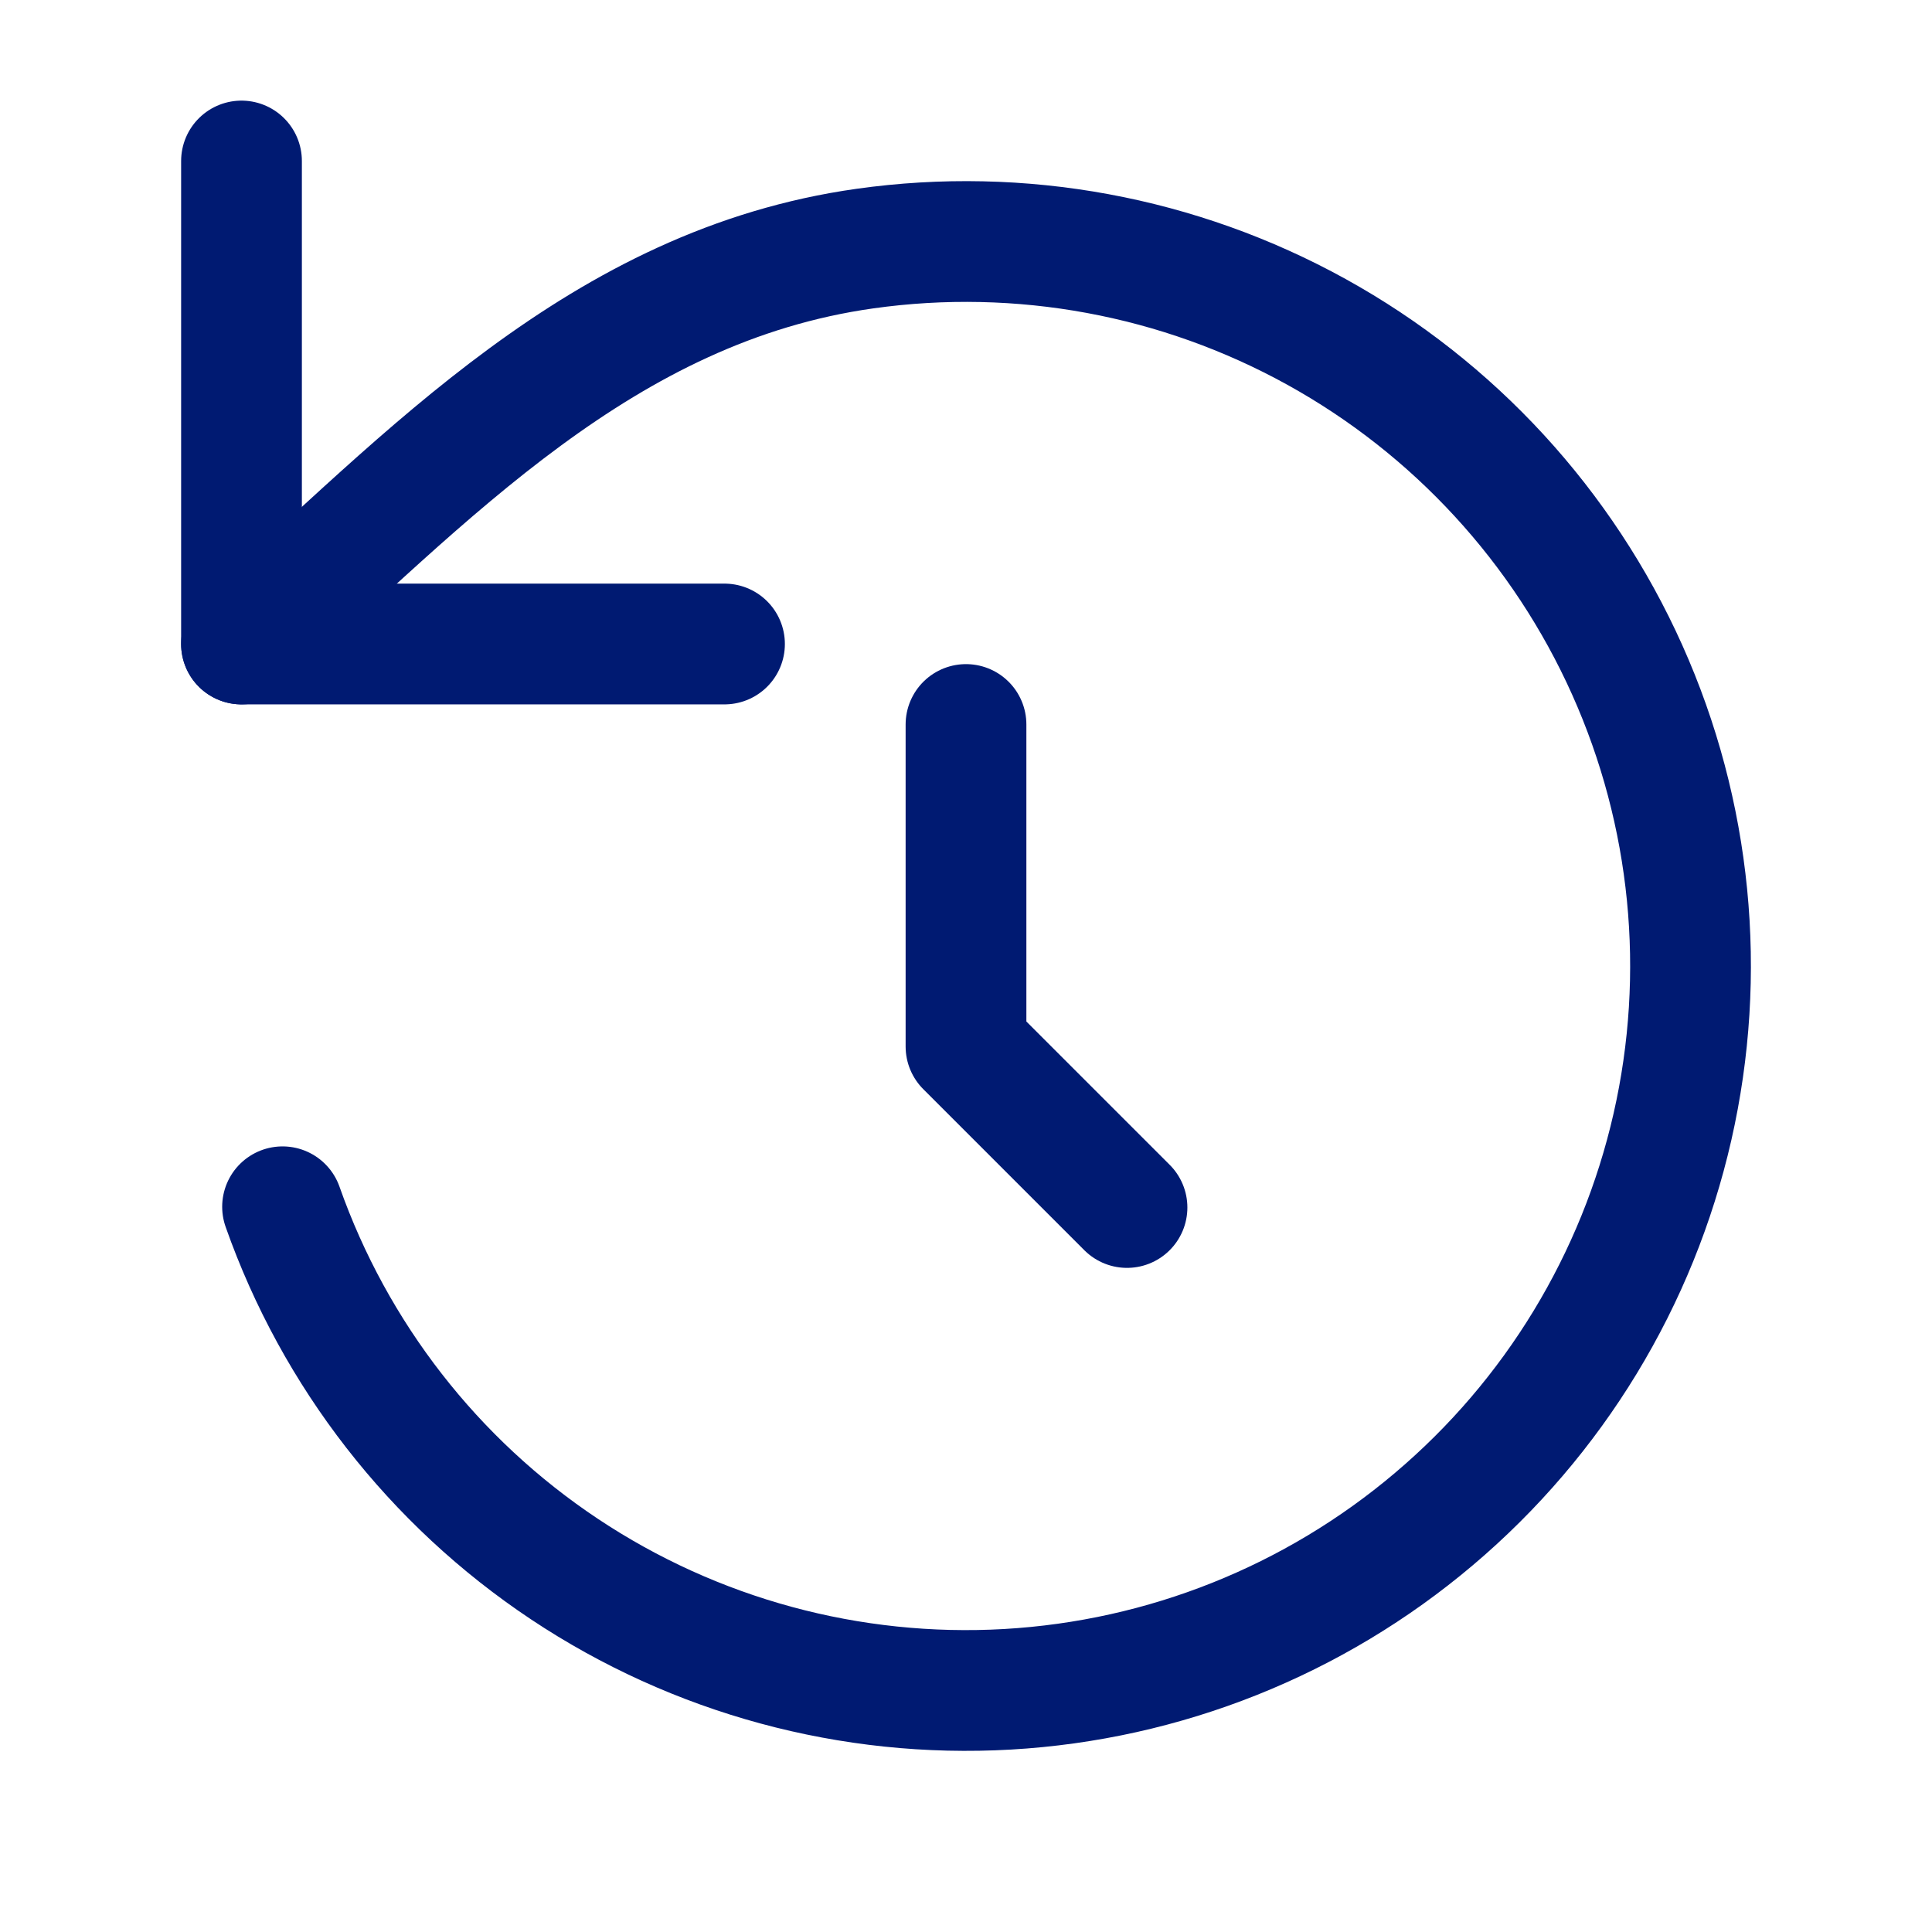<svg width="24" height="24" viewBox="0 0 24 24" fill="none" xmlns="http://www.w3.org/2000/svg">
<path d="M3 8C5.327 5.911 7.483 3.547 10.745 3.088C12.678 2.816 14.646 3.179 16.354 4.123C18.062 5.067 19.416 6.541 20.214 8.322C21.012 10.103 21.209 12.094 20.776 13.997C20.343 15.9 19.303 17.61 17.813 18.87C16.324 20.131 14.465 20.873 12.517 20.985C10.568 21.097 8.636 20.573 7.012 19.492C5.388 18.411 4.159 16.831 3.51 14.991" stroke="#001A72" stroke-width="1.5" stroke-linecap="round" stroke-linejoin="round"/>
<path d="M3 2V8H9" stroke="#001A72" stroke-width="1.5" stroke-linecap="round" stroke-linejoin="round"/>
<path d="M12 9V13L14 15" stroke="#001A72" stroke-width="1.5" stroke-linecap="round" stroke-linejoin="round"/>
</svg>
